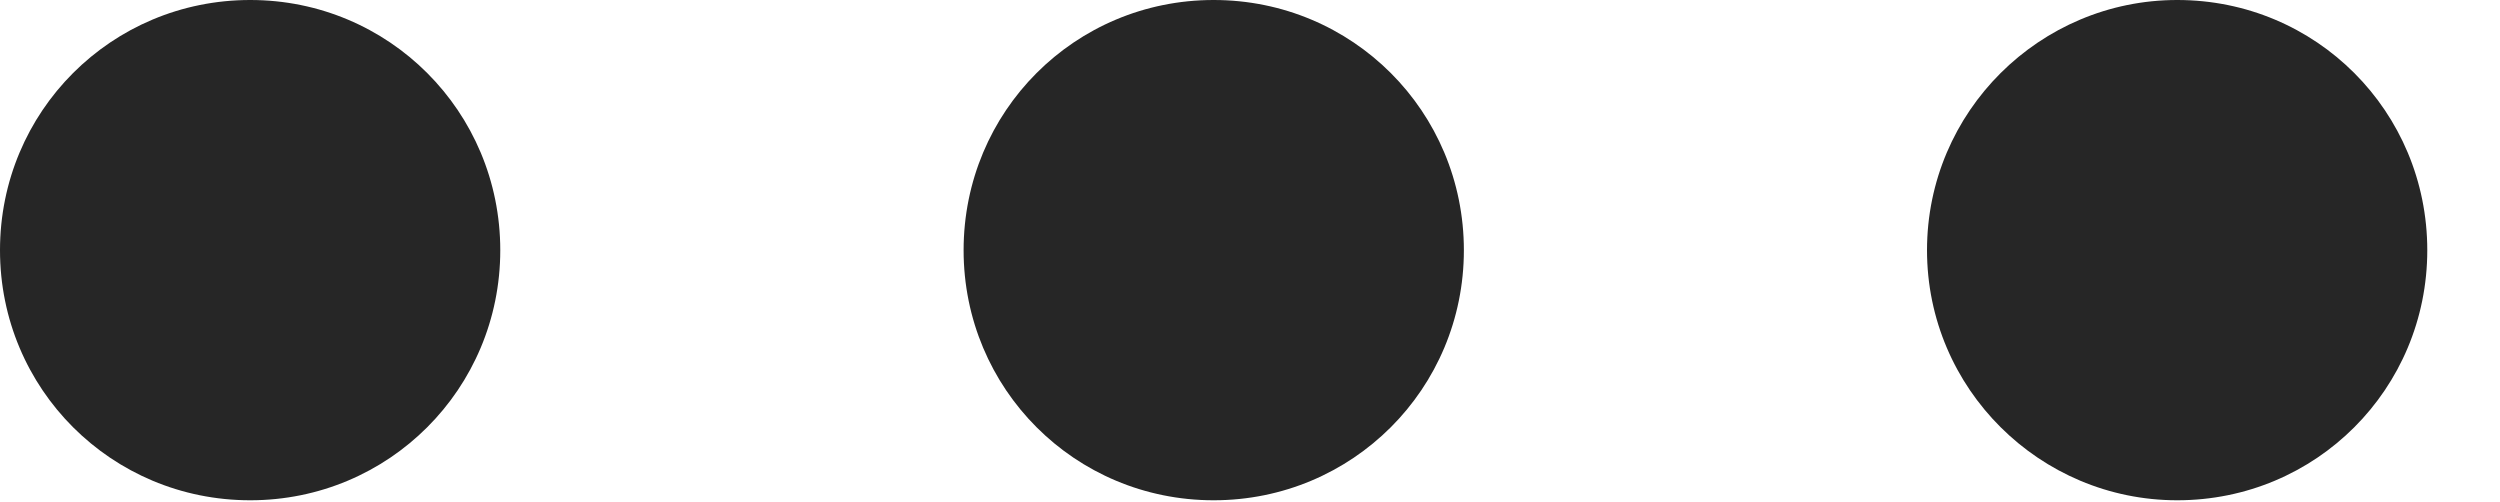 <?xml version="1.0" encoding="UTF-8"?>
<!--Generator: Apple Native CoreSVG 326-->
<!DOCTYPE svg
PUBLIC "-//W3C//DTD SVG 1.1//EN"
       "http://www.w3.org/Graphics/SVG/1.1/DTD/svg11.dtd">
<svg version="1.1" xmlns="http://www.w3.org/2000/svg" xmlns:xlink="http://www.w3.org/1999/xlink" viewBox="0 0 12.858 2.582">
 <g>
  <rect height="2.582" opacity="0" width="12.858" x="0" y="0"/>
  <path d="M11.198 2.573C11.912 2.573 12.484 2 12.484 1.287C12.484 0.573 11.912 0 11.198 0C10.492 0 9.911 0.573 9.911 1.287C9.911 2 10.492 2.573 11.198 2.573Z" fill="black" fill-opacity="0.85"/>
  <path d="M6.242 2.573C6.956 2.573 7.529 2 7.529 1.287C7.529 0.573 6.956 0 6.242 0C5.528 0 4.956 0.573 4.956 1.287C4.956 2 5.528 2.573 6.242 2.573Z" fill="black" fill-opacity="0.85"/>
  <path d="M1.287 2.573C2 2.573 2.573 2 2.573 1.287C2.573 0.573 2 0 1.287 0C0.573 0 0 0.573 0 1.287C0 2 0.573 2.573 1.287 2.573Z" fill="black" fill-opacity="0.85"/>
 </g>
</svg>
